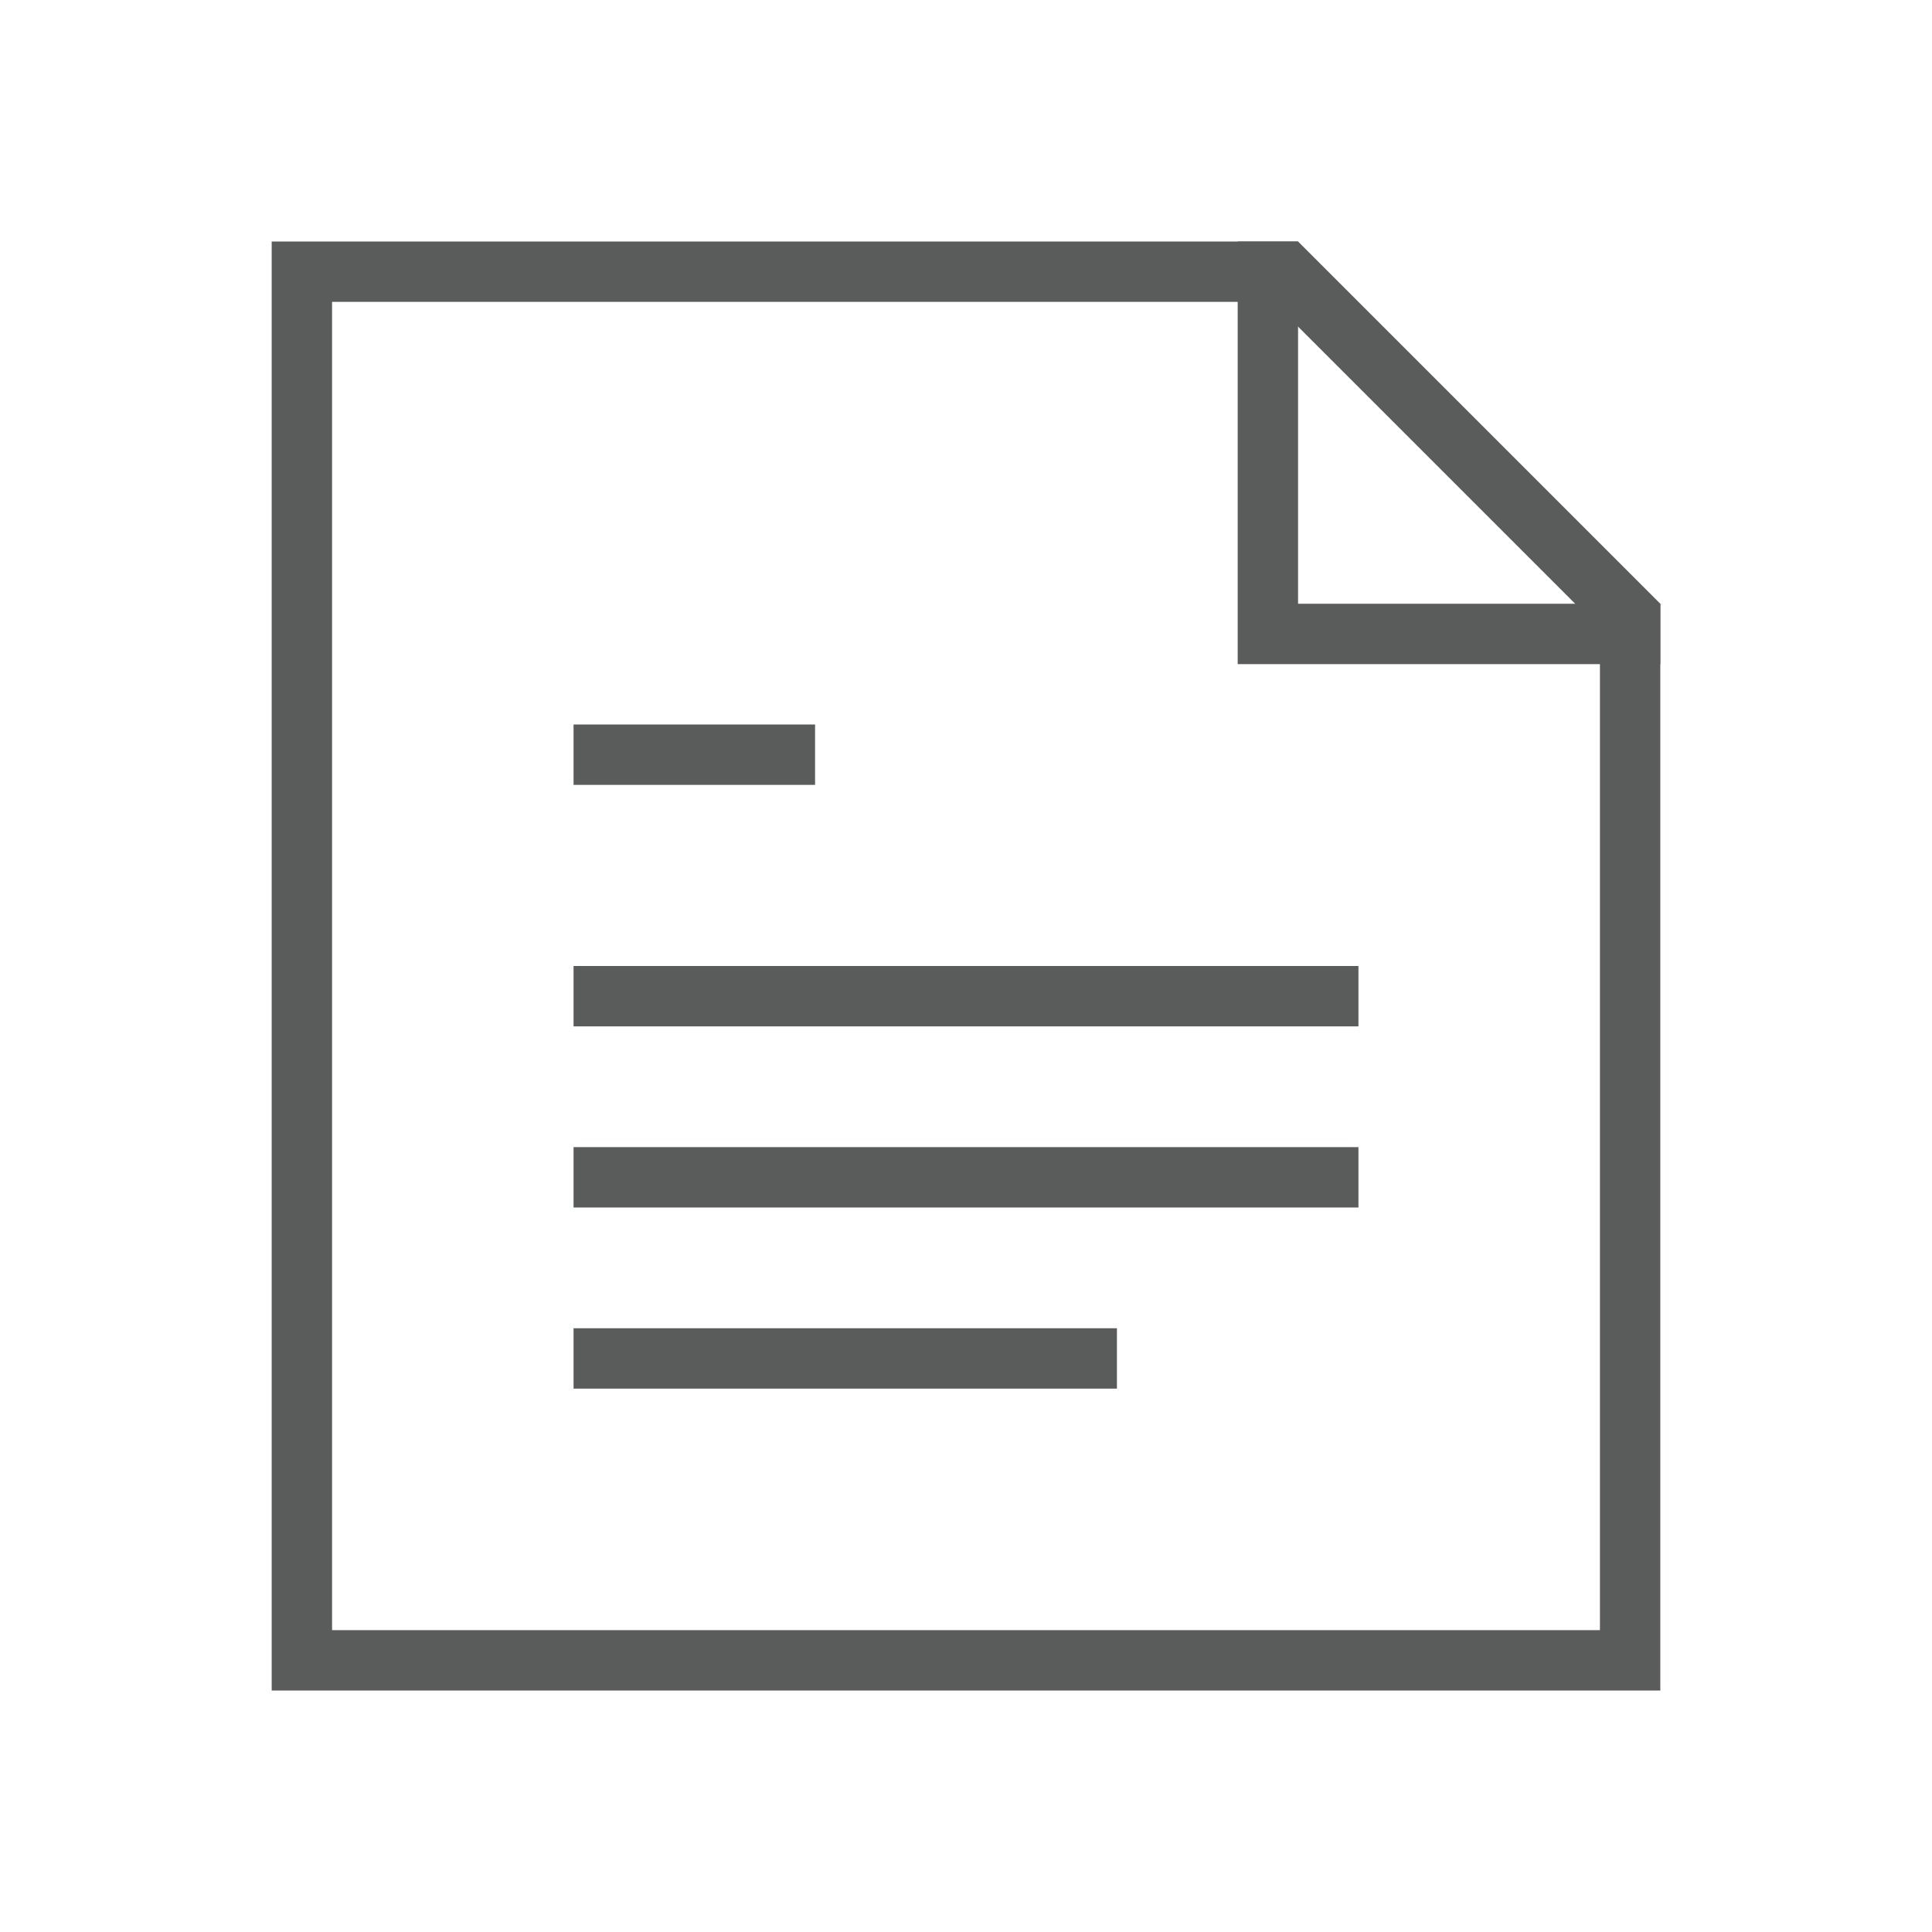 <svg id="Layer_1" data-name="Layer 1" xmlns="http://www.w3.org/2000/svg" viewBox="0 0 32 32"><defs><style>.cls-1{opacity:0;}.cls-2{fill:#5a5b5b;}</style></defs><title>Report</title><g class="cls-1"><path class="cls-2" d="M30.77,1.23V30.77H1.23V1.23H30.77M32,0H0V32H32V0Z"/></g><path class="cls-2" d="M21.09,5l5.41,5.41V27H5.5V5H21.09m.41-1H4.5V28h23V10l-6-6Z"/><polygon class="cls-2" points="27.5 11 20.5 11 20.5 4 21.5 4 21.5 10 27.5 10 27.5 11"/><rect class="cls-2" x="9.5" y="16" width="13" height="1"/><rect class="cls-2" x="9.5" y="12" width="4" height="1"/><rect class="cls-2" x="9.5" y="19" width="13" height="1"/><rect class="cls-2" x="9.5" y="22" width="9" height="1"/></svg>